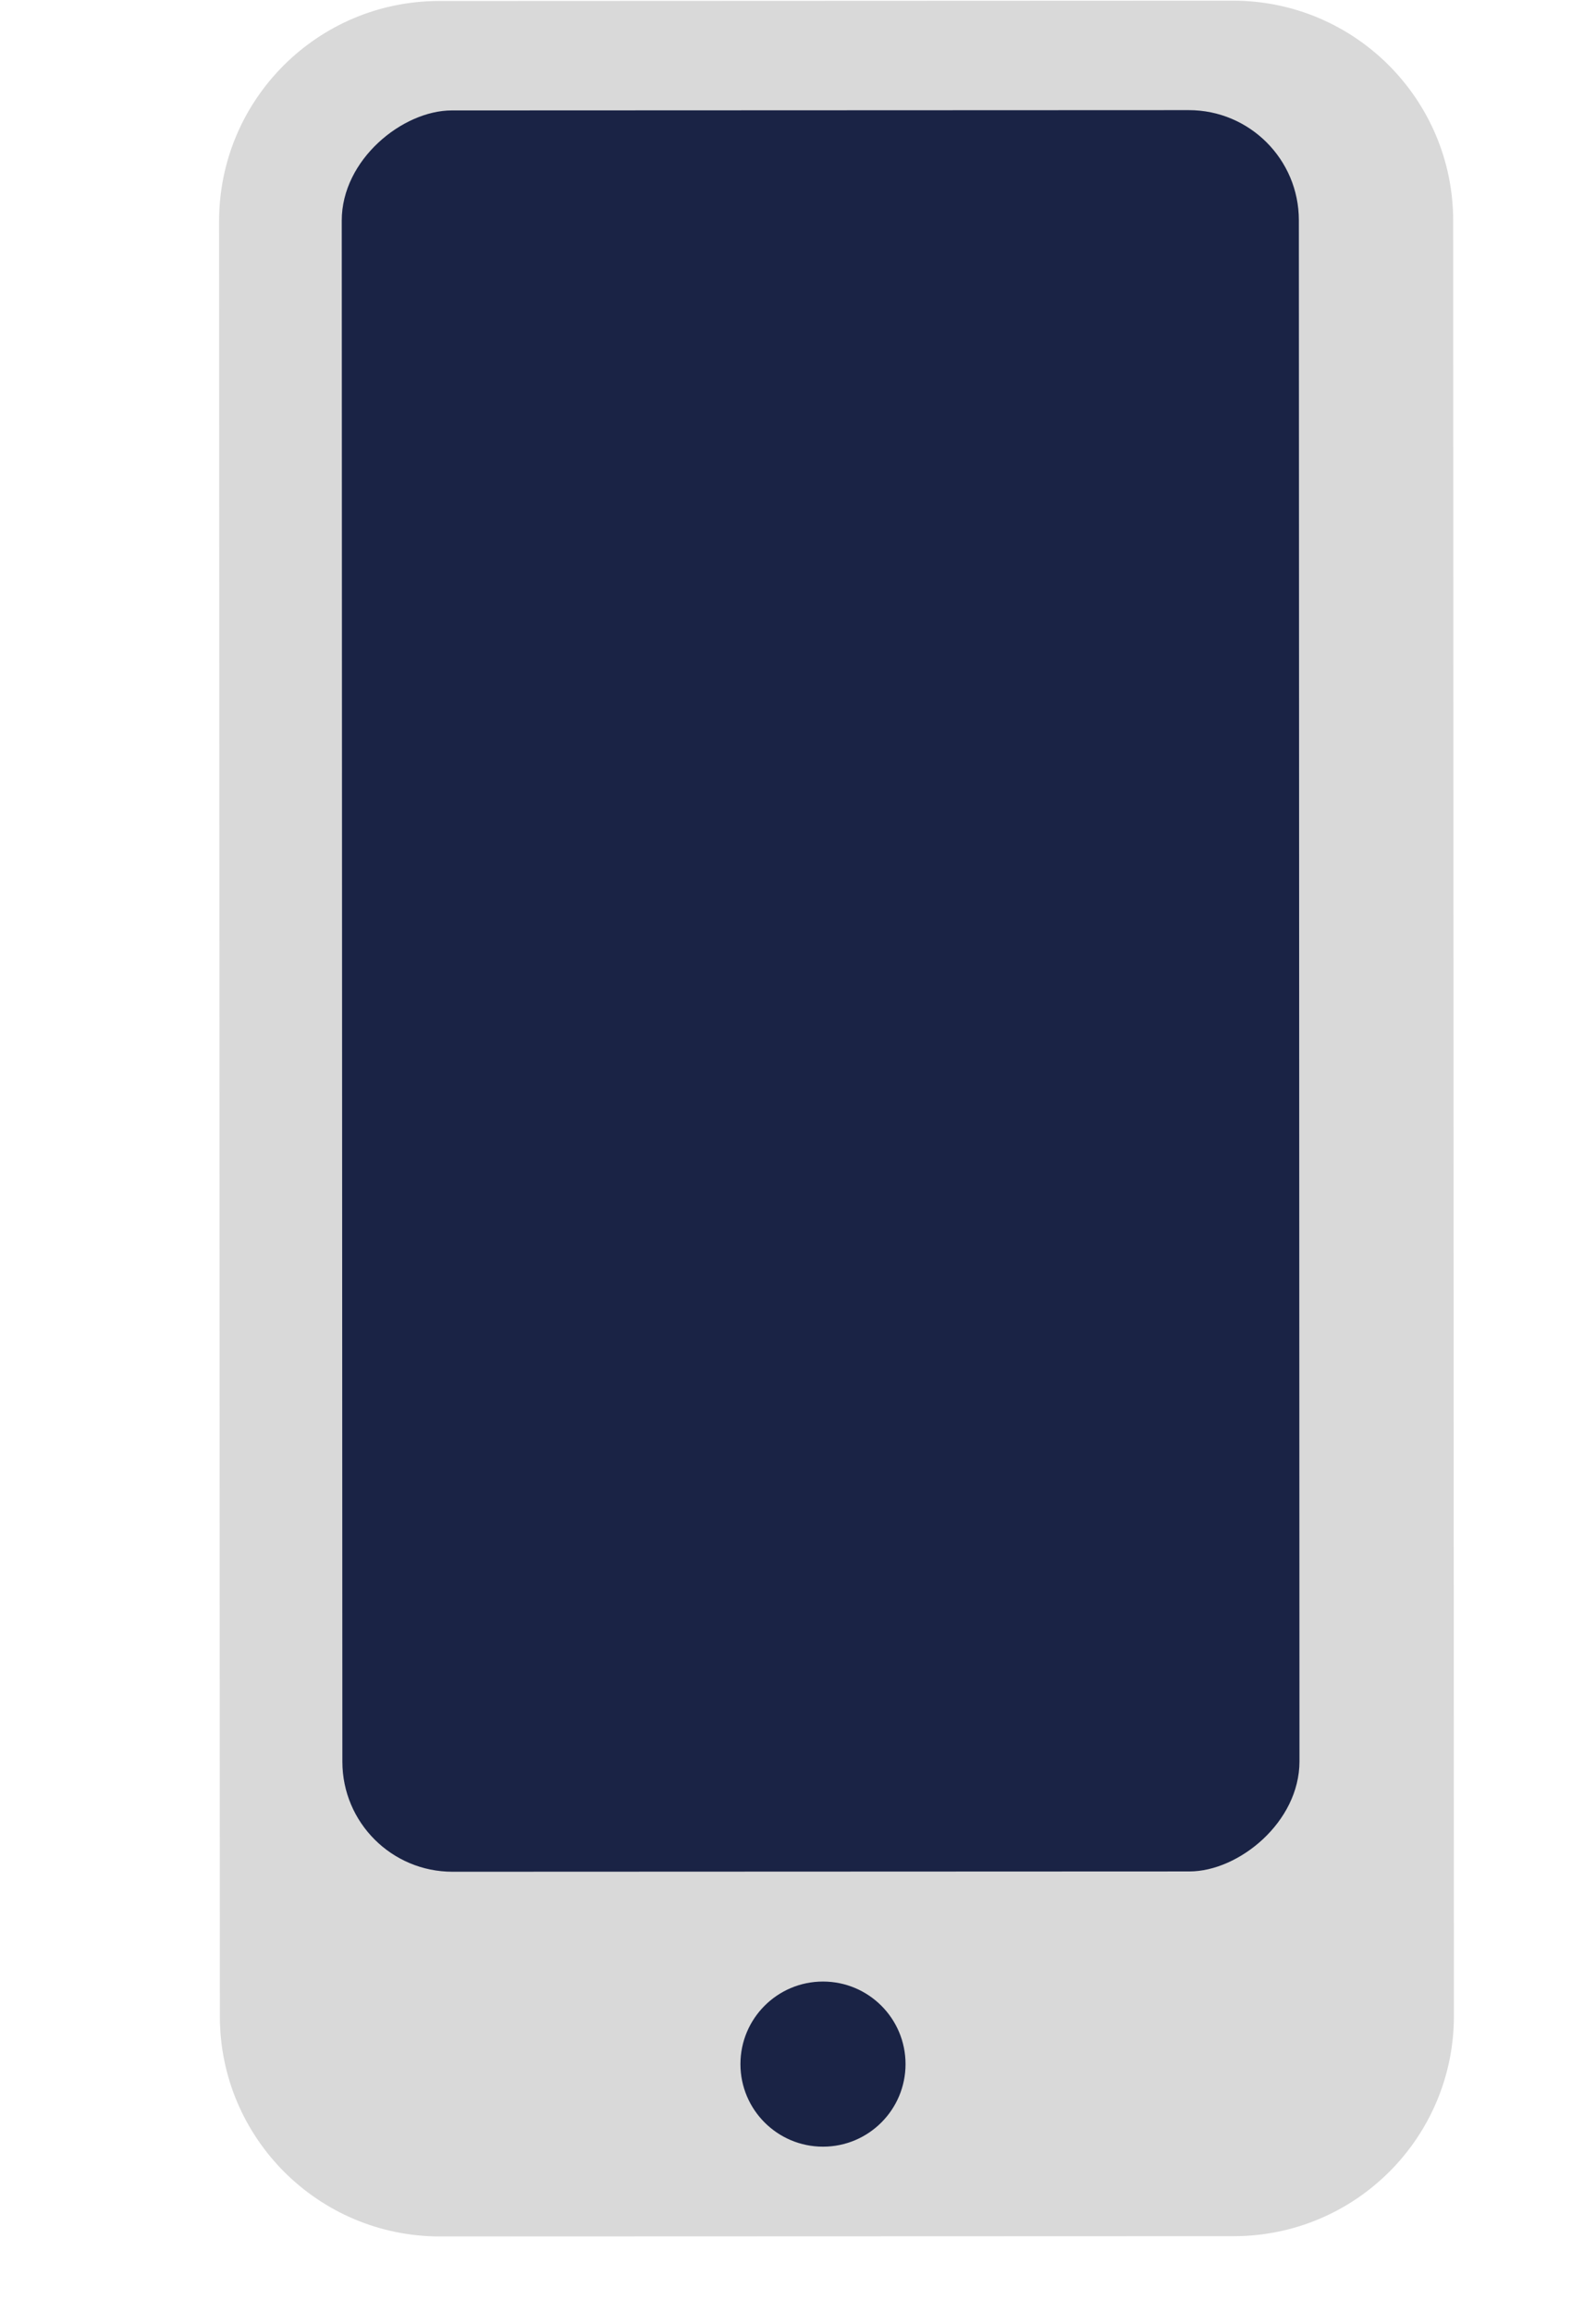 <svg width="29" height="42" viewBox="0 0 29 42" fill="none" xmlns="http://www.w3.org/2000/svg">
<path d="M22.403 0.012C24.612 0.012 26.404 1.802 26.405 4.011L26.418 36.624C26.419 38.833 24.629 40.625 22.419 40.626L7.996 40.631C5.787 40.632 3.995 38.842 3.995 36.633L3.981 4.02C3.98 1.811 5.771 0.019 7.98 0.018L22.403 0.012Z" fill="#D9D9D9"/>
<rect x="23.6" y="2" width="31.999" height="17.391" rx="2" transform="rotate(89.977 23.6 2)" fill="#1A2345"/>
<ellipse cx="1.5" cy="1.5" rx="1.5" ry="1.5" transform="matrix(1 1.42254e-05 1.37436e-05 1 13.454 36)" fill="#1A2345"/>
</svg>
